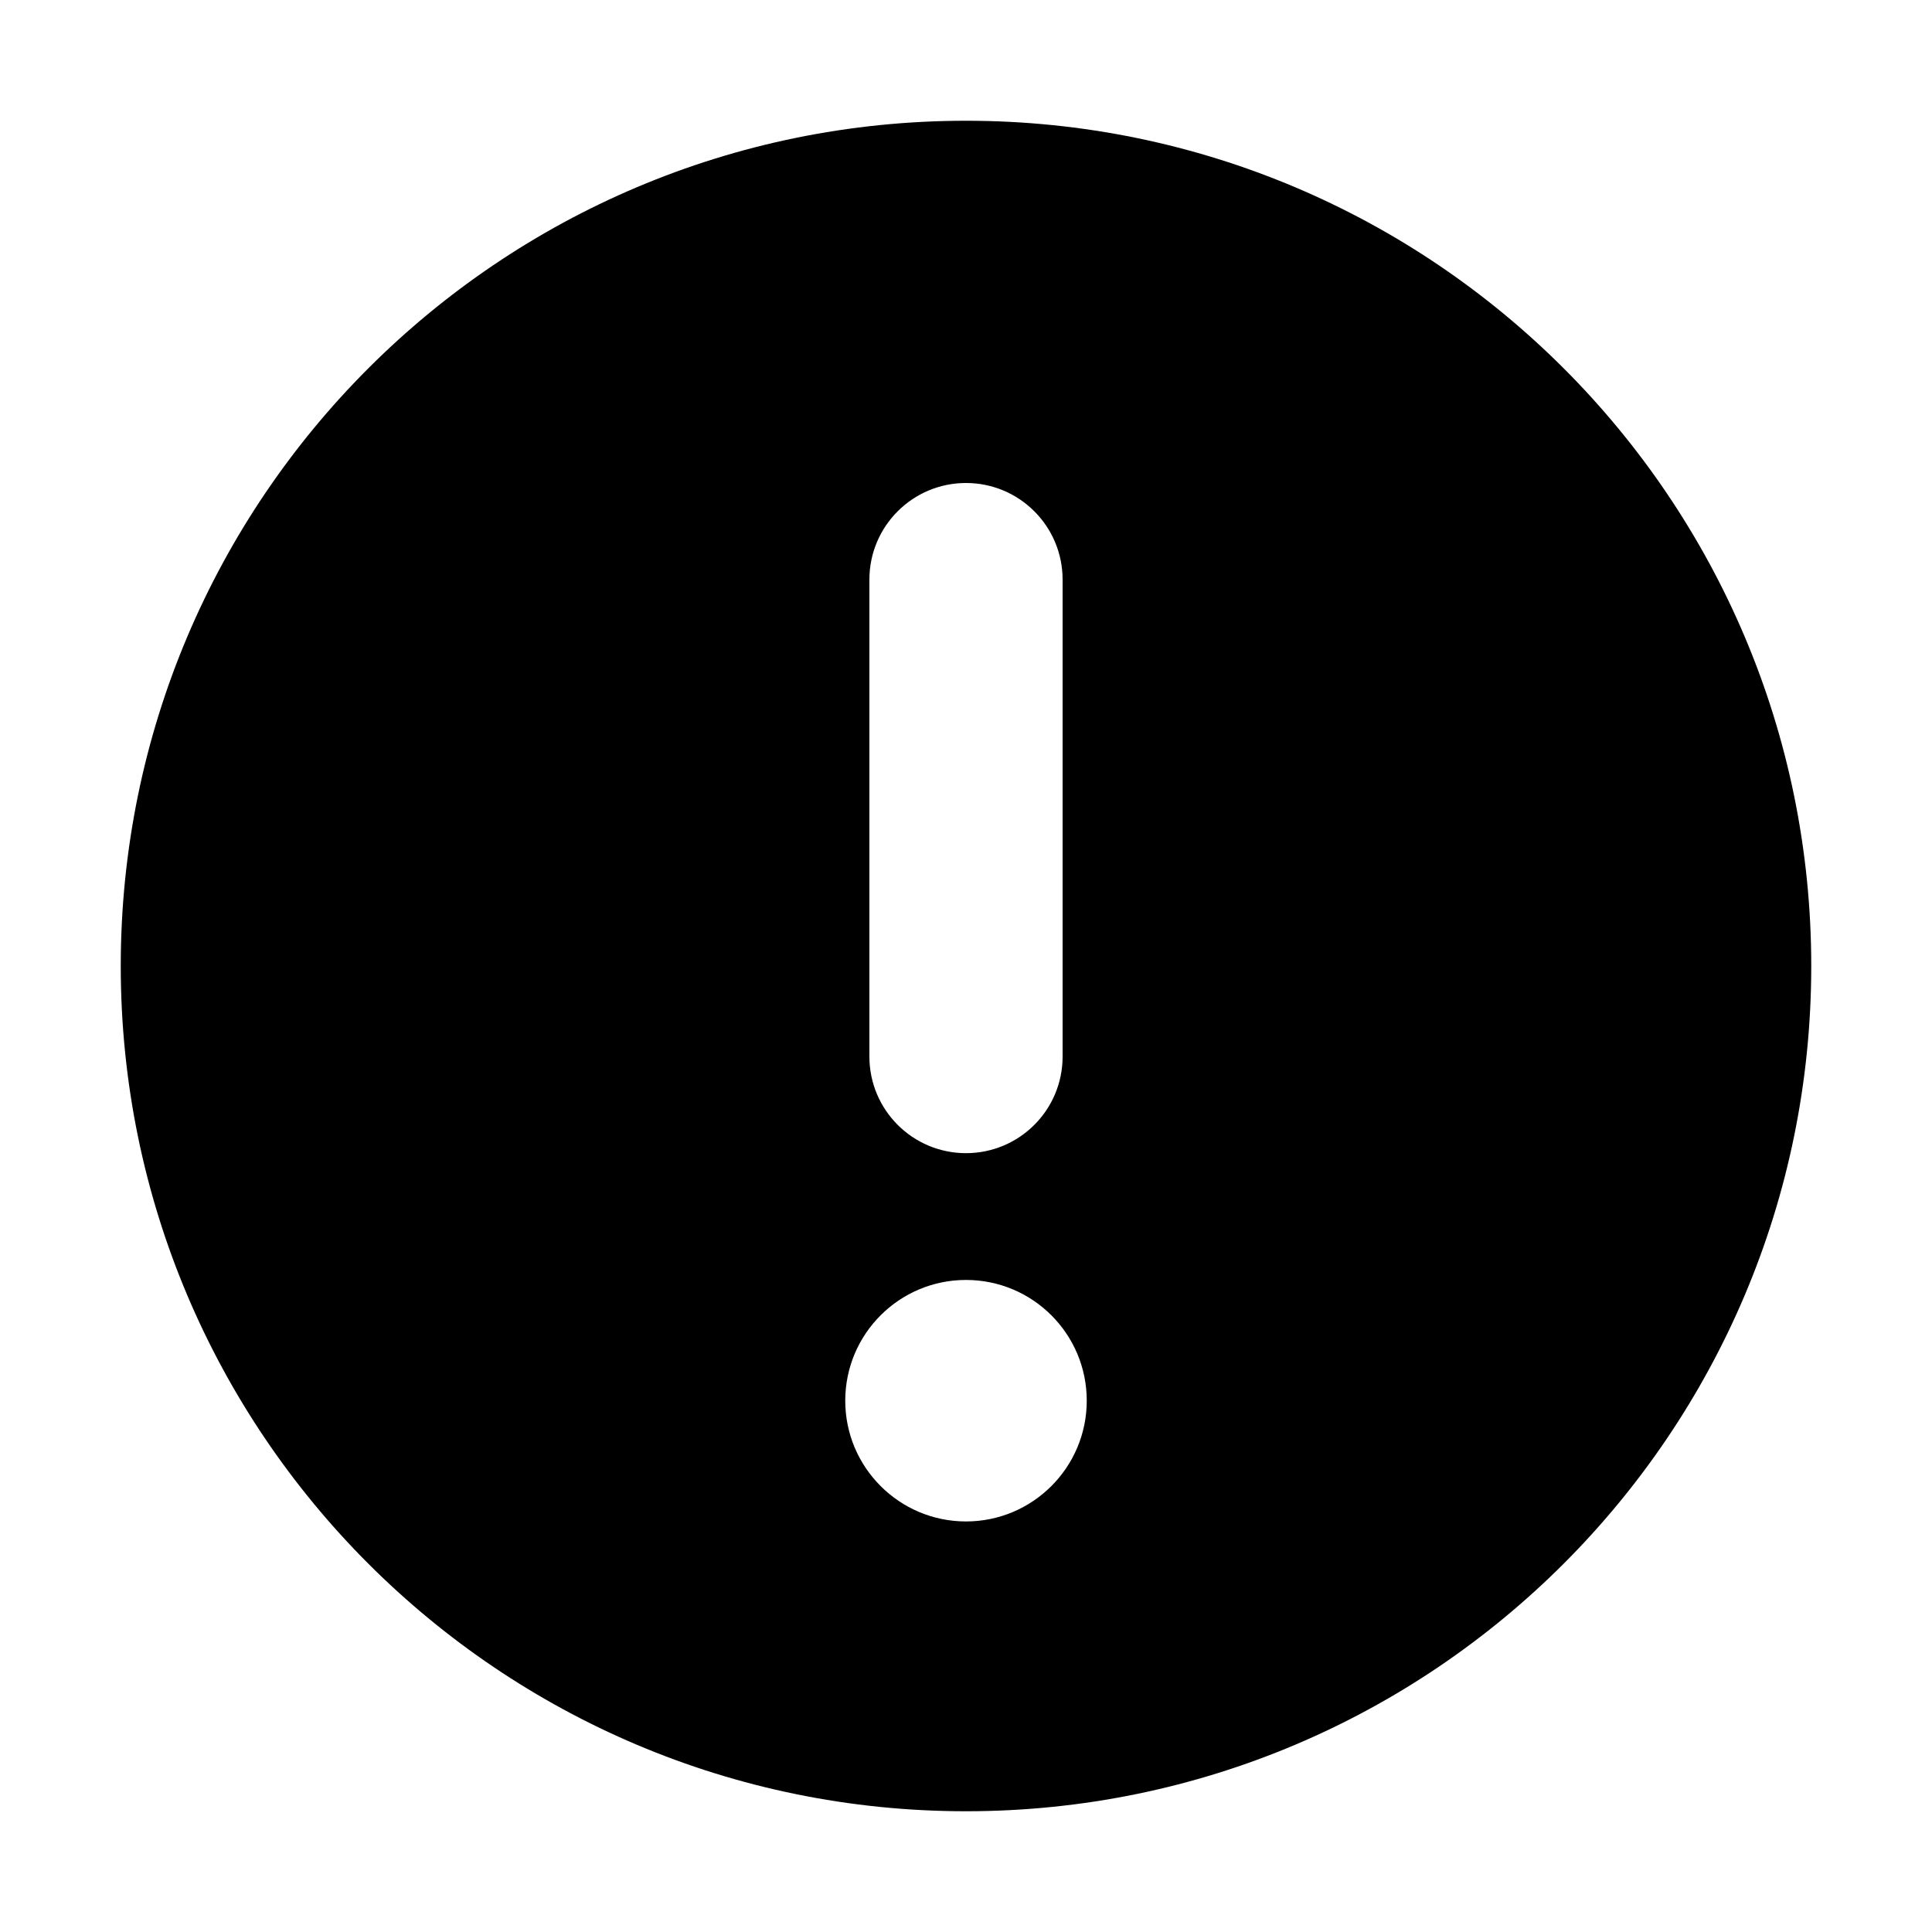 <svg width="16" height="16" viewBox="0 0 16 16" fill="none" xmlns="http://www.w3.org/2000/svg">
<path fill-rule="evenodd" clip-rule="evenodd" d="M15 8C15 4.134 11.866 1 8 1C4.134 1 1 4.134 1 8C1 11.866 4.134 15 8 15C11.866 15 15 11.866 15 8ZM8 4C8.442 4 8.8 4.358 8.8 4.8V8.75C8.8 9.192 8.442 9.55 8 9.55C7.558 9.55 7.2 9.192 7.2 8.75V4.8C7.2 4.358 7.558 4 8 4ZM9 11.6C9 12.152 8.552 12.6 8 12.6C7.448 12.6 7 12.152 7 11.6C7 11.047 7.448 10.6 8 10.6C8.552 10.6 9 11.047 9 11.6Z" fill="currentColor"/>
</svg>
